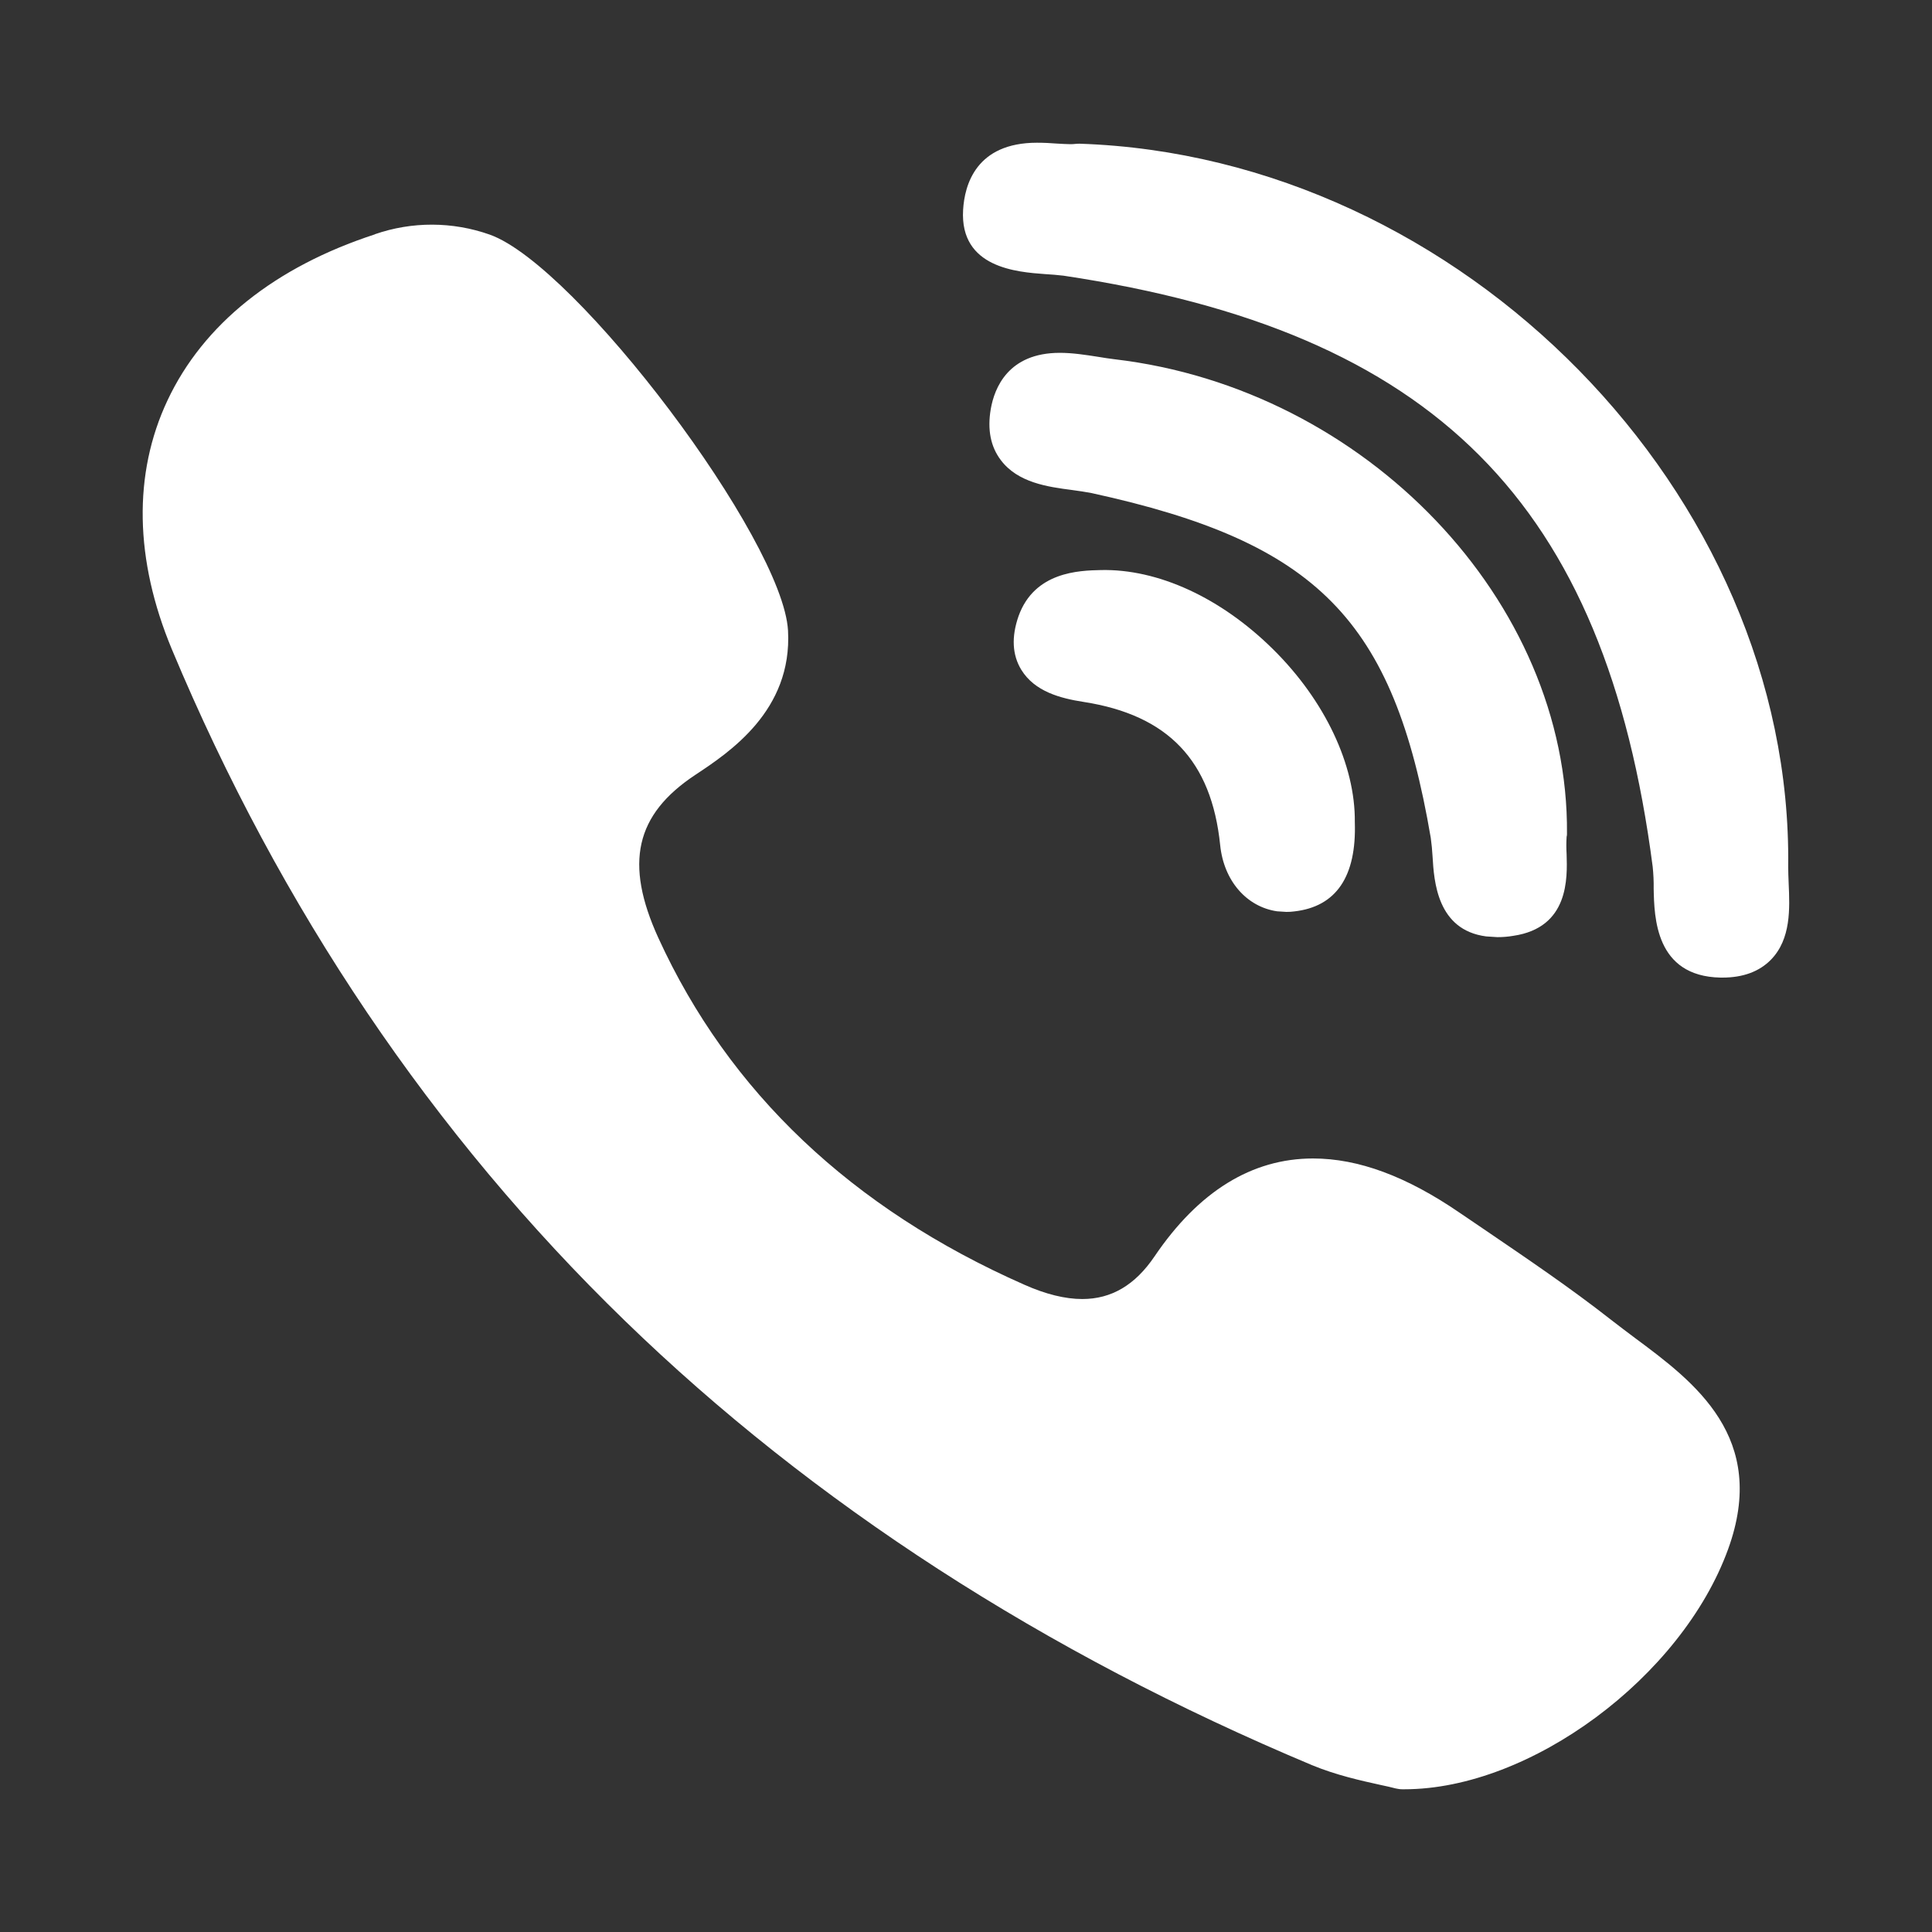 <svg width="16" height="16" viewBox="0 0 16 16" fill="none" xmlns="http://www.w3.org/2000/svg">
<rect x="0" y="0" width="16" height="16" fill="#333333" stroke="none"/>
<path d="M3.104 1.94C3.412 1.833 3.748 1.834 4.056 1.943C4.776 2.2 6.484 4.468 6.526 5.222C6.563 5.886 6.038 6.232 5.757 6.418C5.261 6.747 5.17 7.149 5.452 7.767C6.035 9.042 7.054 10.009 8.482 10.639C8.659 10.718 8.821 10.758 8.963 10.758C9.205 10.758 9.401 10.642 9.562 10.404C9.926 9.867 10.367 9.594 10.874 9.594C11.249 9.594 11.647 9.741 12.089 10.044L12.304 10.19C12.649 10.425 13.007 10.667 13.342 10.93C13.406 10.98 13.473 11.03 13.538 11.079C14.033 11.446 14.648 11.905 14.311 12.831C13.926 13.89 12.674 14.818 11.63 14.818H11.613C11.594 14.818 11.576 14.815 11.558 14.811C11.525 14.802 11.48 14.792 11.428 14.781C11.274 14.747 11.065 14.701 10.865 14.618C8.647 13.688 6.733 12.45 5.175 10.938C3.584 9.395 2.321 7.524 1.424 5.379C1.114 4.636 1.101 3.924 1.387 3.316C1.683 2.686 2.276 2.211 3.104 1.941V1.94ZM8.588 1.182C8.646 1.182 8.702 1.185 8.752 1.189C8.793 1.191 8.832 1.194 8.864 1.194C8.884 1.194 8.894 1.193 8.902 1.192C8.914 1.191 8.927 1.19 8.939 1.19C12.105 1.295 14.848 4.092 14.809 7.178C14.809 7.219 14.811 7.266 14.813 7.317C14.822 7.521 14.834 7.776 14.666 7.948C14.57 8.046 14.435 8.096 14.265 8.096H14.248C13.708 8.085 13.7 7.595 13.695 7.359C13.696 7.299 13.693 7.239 13.687 7.179C13.295 4.162 11.881 2.744 8.807 2.283C8.756 2.277 8.706 2.273 8.655 2.27C8.426 2.253 7.948 2.22 7.976 1.739C7.988 1.53 8.084 1.182 8.588 1.182V1.182ZM8.776 2.922C8.884 2.922 8.991 2.939 9.094 2.955C9.142 2.963 9.187 2.97 9.229 2.975C11.312 3.219 12.994 4.981 12.977 6.904C12.977 6.913 12.977 6.921 12.974 6.93C12.971 6.978 12.971 7.026 12.974 7.074C12.98 7.271 12.995 7.682 12.533 7.75C12.487 7.758 12.443 7.761 12.401 7.761L12.308 7.755C11.901 7.702 11.876 7.297 11.864 7.095C11.861 7.042 11.856 6.99 11.849 6.939C11.541 5.131 10.91 4.491 9.038 4.083C8.992 4.074 8.936 4.066 8.878 4.058C8.678 4.032 8.429 3.998 8.288 3.81C8.204 3.699 8.176 3.558 8.205 3.388C8.235 3.214 8.349 2.922 8.777 2.922L8.776 2.922ZM9.116 4.721C9.59 4.71 10.111 4.95 10.543 5.377C10.973 5.802 11.225 6.337 11.22 6.808C11.235 7.259 11.066 7.509 10.718 7.548C10.697 7.551 10.675 7.552 10.653 7.552L10.576 7.547C10.324 7.51 10.135 7.295 10.105 6.999C10.033 6.299 9.674 5.922 8.974 5.813C8.78 5.783 8.569 5.727 8.458 5.547C8.383 5.424 8.375 5.275 8.435 5.103C8.567 4.734 8.938 4.725 9.116 4.721Z" fill="white"/>
</svg>
